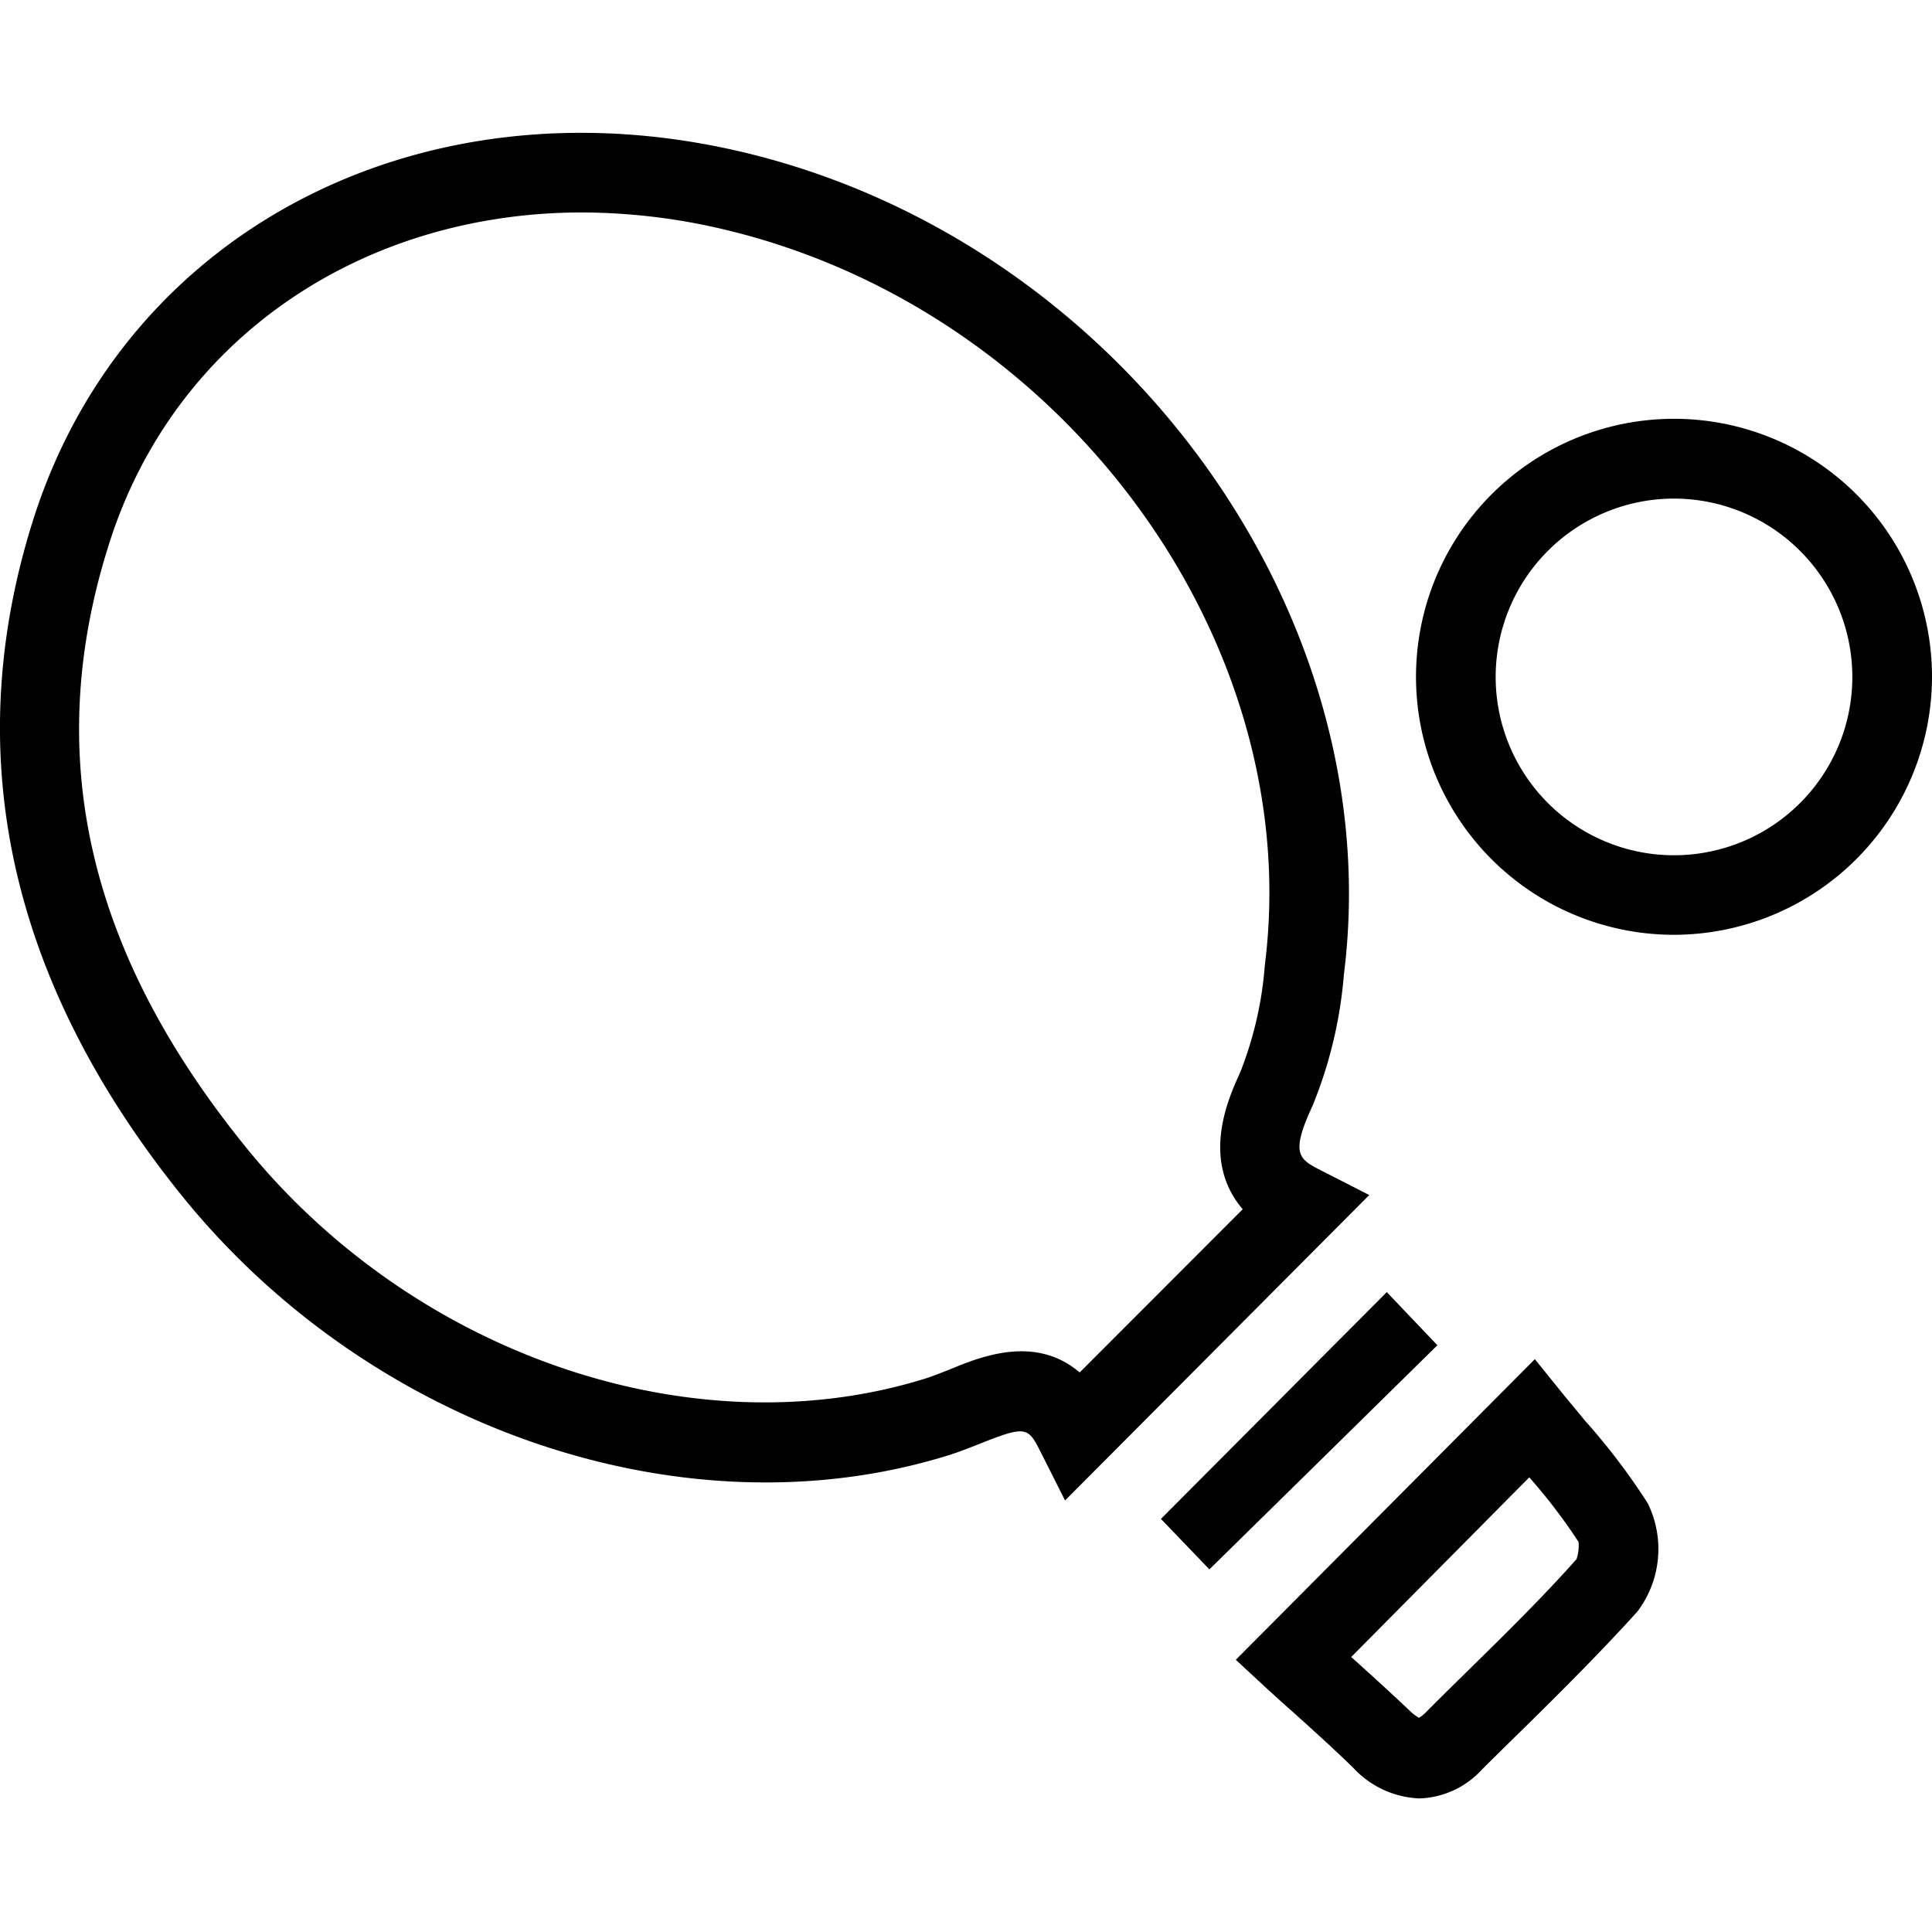 <svg xmlns="http://www.w3.org/2000/svg" viewBox="0 -10 145.5 145.5">
    <path d="m80.21 103-1.87-3.71c-.92-1.82-1.1-1.94-4.55-.56-.77.3-1.56.62-2.4.88-19.76 6.13-43.51-1.94-57.75-19.63-12.94-16.1-16.7-33.16-11.17-50.74 6.92-22 29.53-33.64 53.86-27.69 28.18 6.9 48.31 34.64 44.88 61.84a33.2 33.2 0 0 1 -2.37 9.91c-1.69 3.63-1 4 .64 4.84l3.64 1.86zm-36.35-97c-16.62 0-30.78 9.51-35.66 25-5 15.76-1.65 30.53 10.11 45.14 12.69 15.86 33.83 23.11 51.31 17.7.61-.19 1.25-.45 1.94-.72 2.4-1 6.45-2.58 9.75.24l12.28-12.29c-3.23-3.78-1-8.52-.19-10.31a27.65 27.65 0 0 0 1.86-8.12c3.06-24.27-15-49.06-40.36-55.27a46.83 46.83 0 0 0 -11.04-1.37z"></path>
    <path d="m106.9 125.44a7.17 7.17 0 0 1 -5-2.32c-1.51-1.47-3.09-2.89-4.62-4.27-.66-.58-1.3-1.16-1.91-1.72l-2.3-2.13 22.52-22.64 2.1 2.6c.52.64 1.08 1.3 1.65 2a49.35 49.35 0 0 1 4.74 6.23 7.8 7.8 0 0 1 -.77 8.18c-2.71 3-5.65 5.93-8.48 8.72q-1.62 1.58-3.21 3.16a6.66 6.66 0 0 1 -4.72 2.19zm-5.14-10.65c1.44 1.29 2.91 2.63 4.36 4a3.38 3.38 0 0 0 .75.58 2.76 2.76 0 0 0 .51-.41c1.07-1.08 2.16-2.15 3.24-3.21 2.74-2.69 5.56-5.46 8.11-8.33a3.17 3.17 0 0 0 .15-1.3 41.92 41.92 0 0 0 -3.71-4.86z"></path>
    <path d="m104.44 87.31 3.81 4c-5.73 5.64-11.31 11.13-17.17 16.88l-3.65-3.8z"></path>
    <path d="m126.08 60.4a19.43 19.43 0 1 1 19.42-19.4 19.46 19.46 0 0 1 -19.42 19.4zm0-32.85a13.43 13.43 0 1 0 13.42 13.45 13.44 13.44 0 0 0 -13.42-13.45z"></path>
</svg>